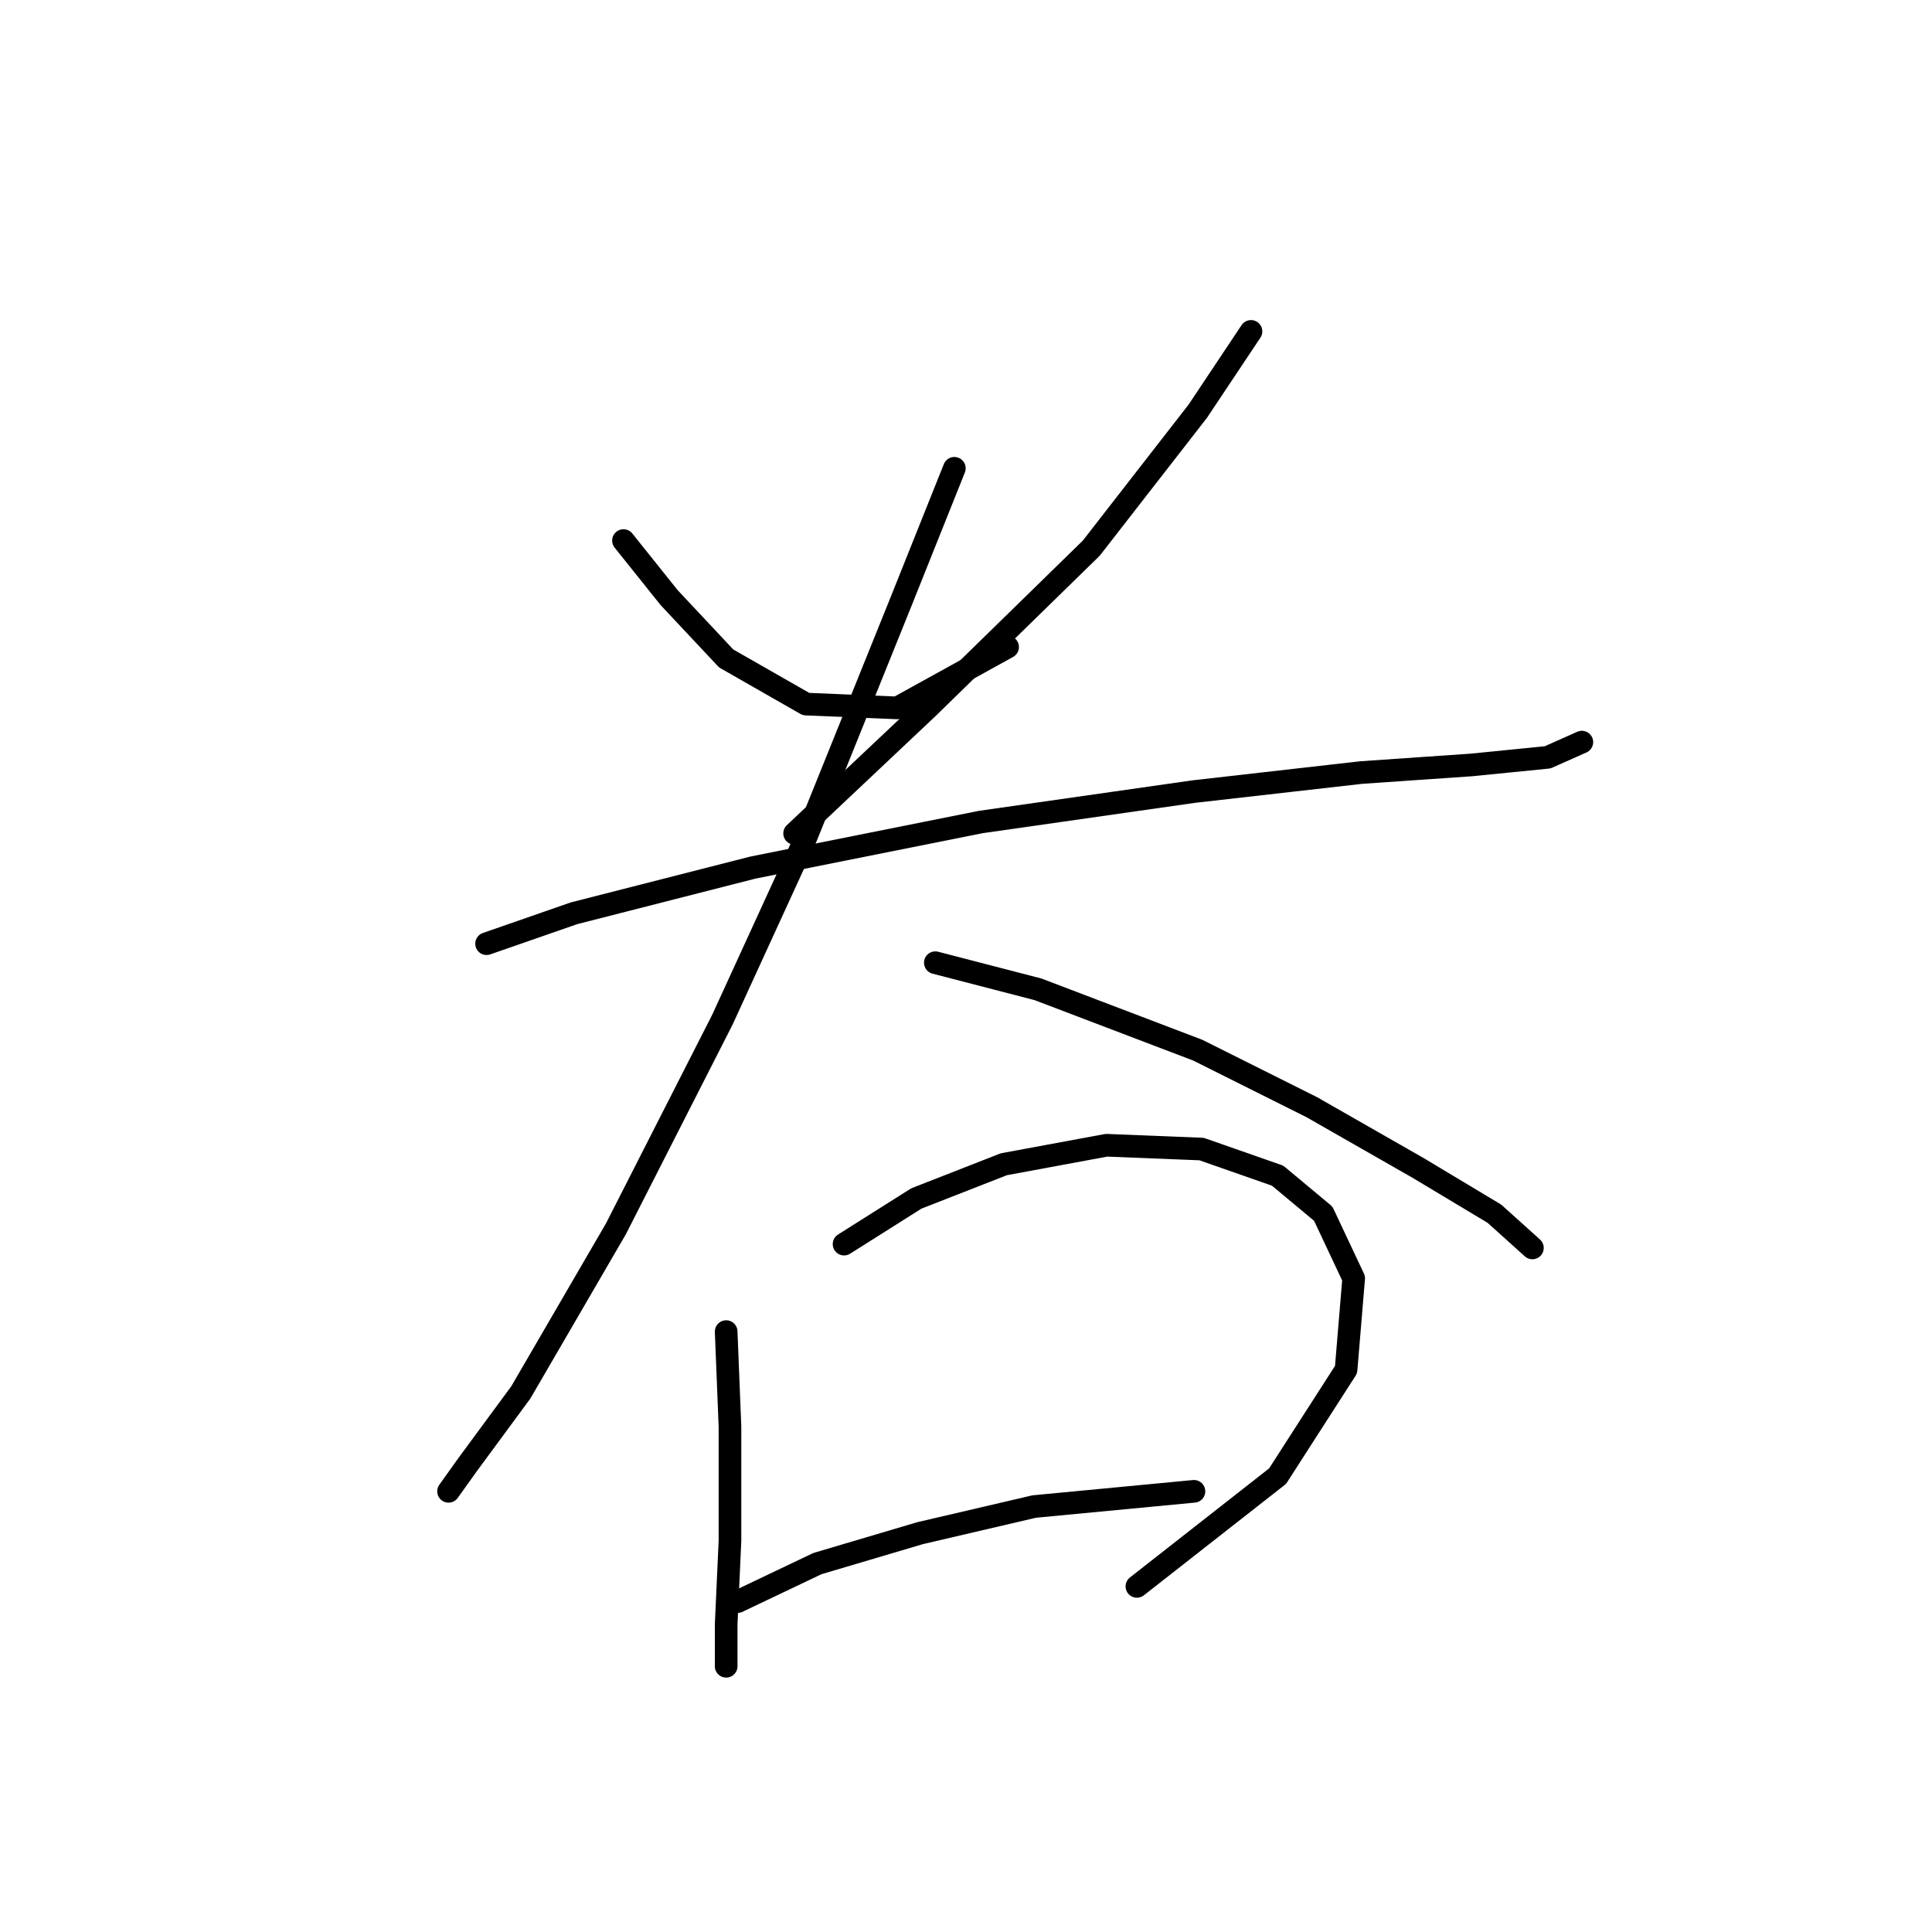 <?xml version="1.0" standalone="no"?>
    <svg width="256" height="256" xmlns="http://www.w3.org/2000/svg" version="1.1">
    <polyline stroke="black" stroke-width="3" stroke-linecap="round" fill="transparent" stroke-linejoin="round" points="82.615 71.627 88.662 79.186 96.221 87.248 106.803 93.296 118.898 93.8 133.512 85.737 133.512 85.737 " />
        <polyline stroke="black" stroke-width="3" stroke-linecap="round" fill="transparent" stroke-linejoin="round" points="165.763 43.911 158.708 54.493 144.598 72.635 122.929 93.8 105.292 110.429 105.292 110.429 " />
        <polyline stroke="black" stroke-width="3" stroke-linecap="round" fill="transparent" stroke-linejoin="round" points="64.474 125.043 76.064 121.012 99.748 114.964 129.984 108.917 158.204 104.886 180.377 102.366 194.99 101.358 205.069 100.351 209.604 98.335 209.604 98.335 " />
        <polyline stroke="black" stroke-width="3" stroke-linecap="round" fill="transparent" stroke-linejoin="round" points="126.457 62.052 119.402 79.69 106.803 110.933 95.717 135.121 81.607 162.837 69.009 184.506 61.954 194.081 59.434 197.608 59.434 197.608 " />
        <polyline stroke="black" stroke-width="3" stroke-linecap="round" fill="transparent" stroke-linejoin="round" points="123.937 127.563 137.543 131.09 158.708 139.153 173.826 146.712 187.936 154.775 198.014 160.822 203.053 165.357 203.053 165.357 " />
        <polyline stroke="black" stroke-width="3" stroke-linecap="round" fill="transparent" stroke-linejoin="round" points="96.221 176.443 96.725 189.042 96.725 204.159 96.221 215.246 96.221 220.789 96.221 220.789 " />
        <polyline stroke="black" stroke-width="3" stroke-linecap="round" fill="transparent" stroke-linejoin="round" points="111.843 164.853 121.417 158.806 133.008 154.271 146.614 151.751 159.212 152.255 169.29 155.782 175.337 160.822 179.369 169.388 178.361 181.483 169.29 195.593 150.645 210.206 150.645 210.206 " />
        <polyline stroke="black" stroke-width="3" stroke-linecap="round" fill="transparent" stroke-linejoin="round" points="97.733 212.222 108.315 207.183 121.921 203.151 137.039 199.624 158.204 197.608 158.204 197.608 " />
        </svg>